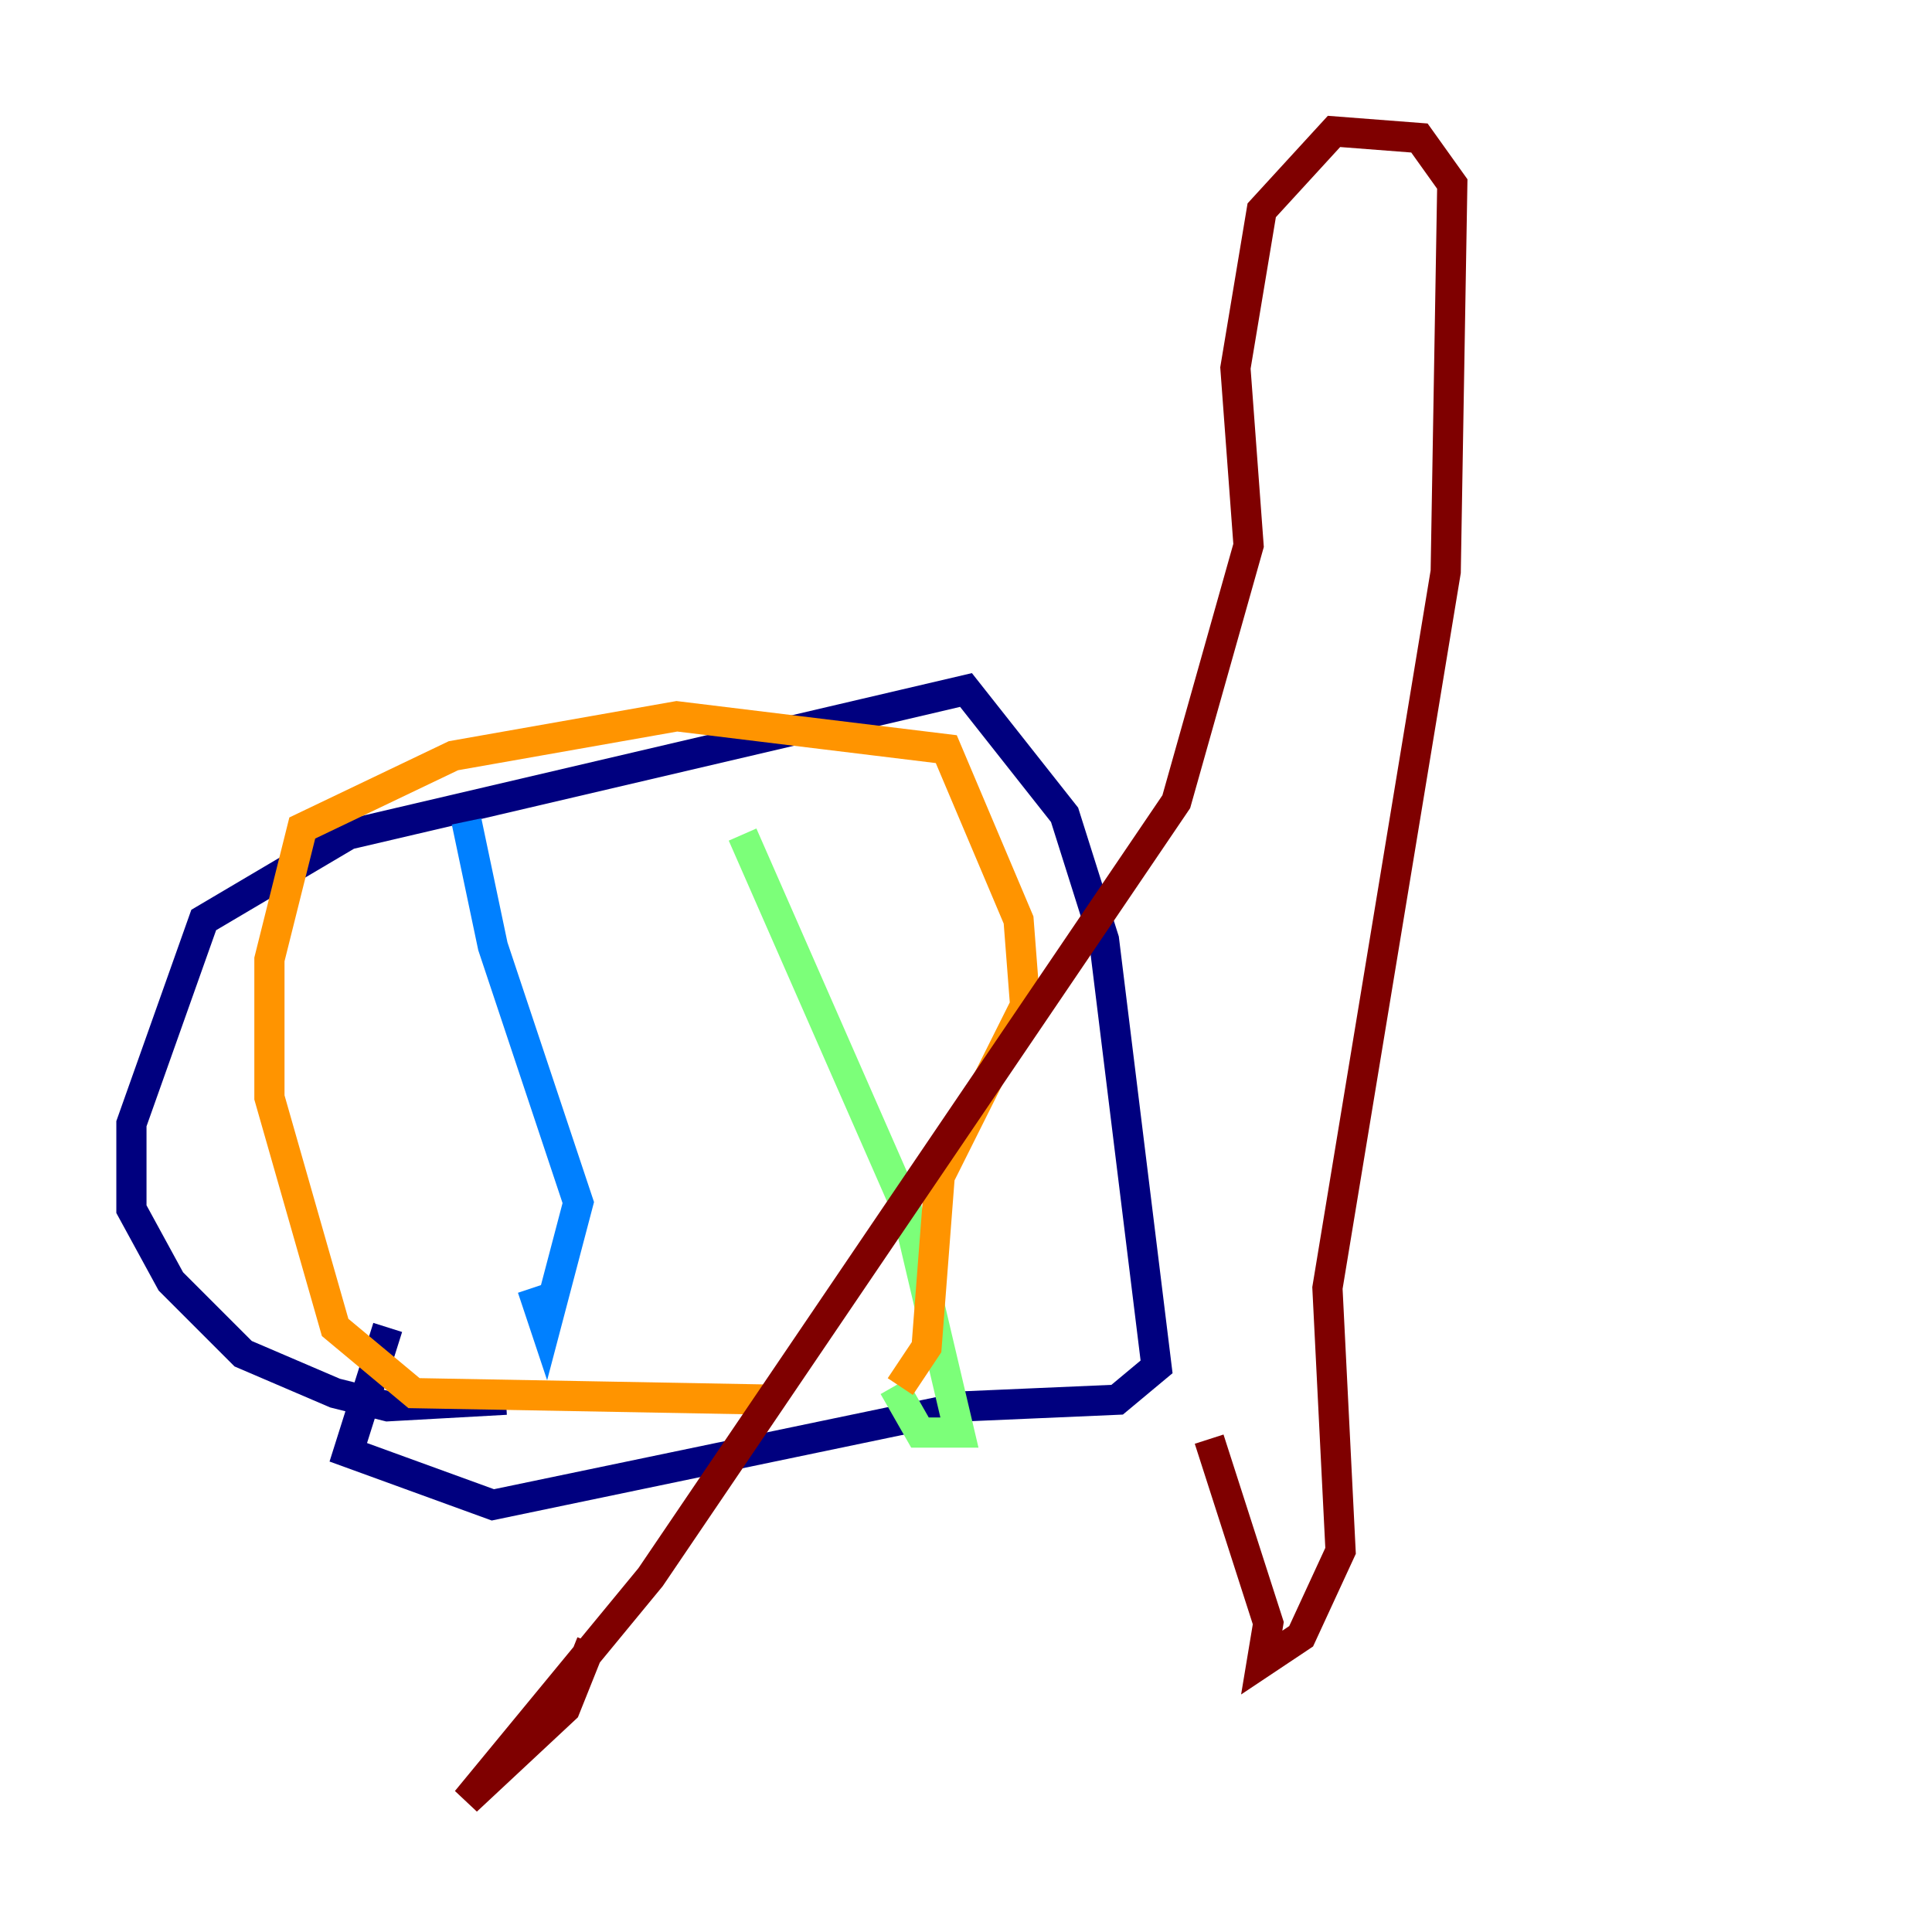 <?xml version="1.0" encoding="utf-8" ?>
<svg baseProfile="tiny" height="128" version="1.2" viewBox="0,0,128,128" width="128" xmlns="http://www.w3.org/2000/svg" xmlns:ev="http://www.w3.org/2001/xml-events" xmlns:xlink="http://www.w3.org/1999/xlink"><defs /><polyline fill="none" points="33.524,92.735 25.687,93.17 22.204,92.299 16.109,89.687 11.32,84.898 8.707,80.109 8.707,74.449 13.497,60.952 23.075,55.292 64.0,45.714 70.531,53.986 73.143,62.258 76.626,90.558 74.014,92.735 64.0,93.17 32.653,99.701 23.075,96.218 25.687,87.946" stroke="#00007f" stroke-width="2" /><polyline fill="none" points="30.912,54.422 32.653,62.694 38.313,79.674 36.136,87.946 35.265,85.333" stroke="#0080ff" stroke-width="2" /><polyline fill="none" points="49.197,55.292 60.082,80.109 63.565,94.912 60.952,94.912 59.211,91.864" stroke="#7cff79" stroke-width="2" /><polyline fill="none" points="51.374,92.735 27.429,92.299 22.204,87.946 17.85,72.707 17.85,63.565 20.027,54.857 30.041,50.068 44.843,47.456 62.694,49.633 67.483,60.952 67.918,66.612 62.258,77.932 61.388,89.252 59.646,91.864" stroke="#ff9400" stroke-width="2" /><polyline fill="none" points="80.109,95.347 84.027,107.537 83.592,110.15 86.204,108.408 88.816,102.748 87.946,85.333 95.782,37.878 96.218,12.191 94.041,9.143 88.381,8.707 83.592,13.932 81.85,24.381 82.721,36.136 77.932,53.116 43.102,104.49 30.912,119.293 37.442,113.197 39.184,108.844" stroke="#7f0000" stroke-width="2" /></svg>